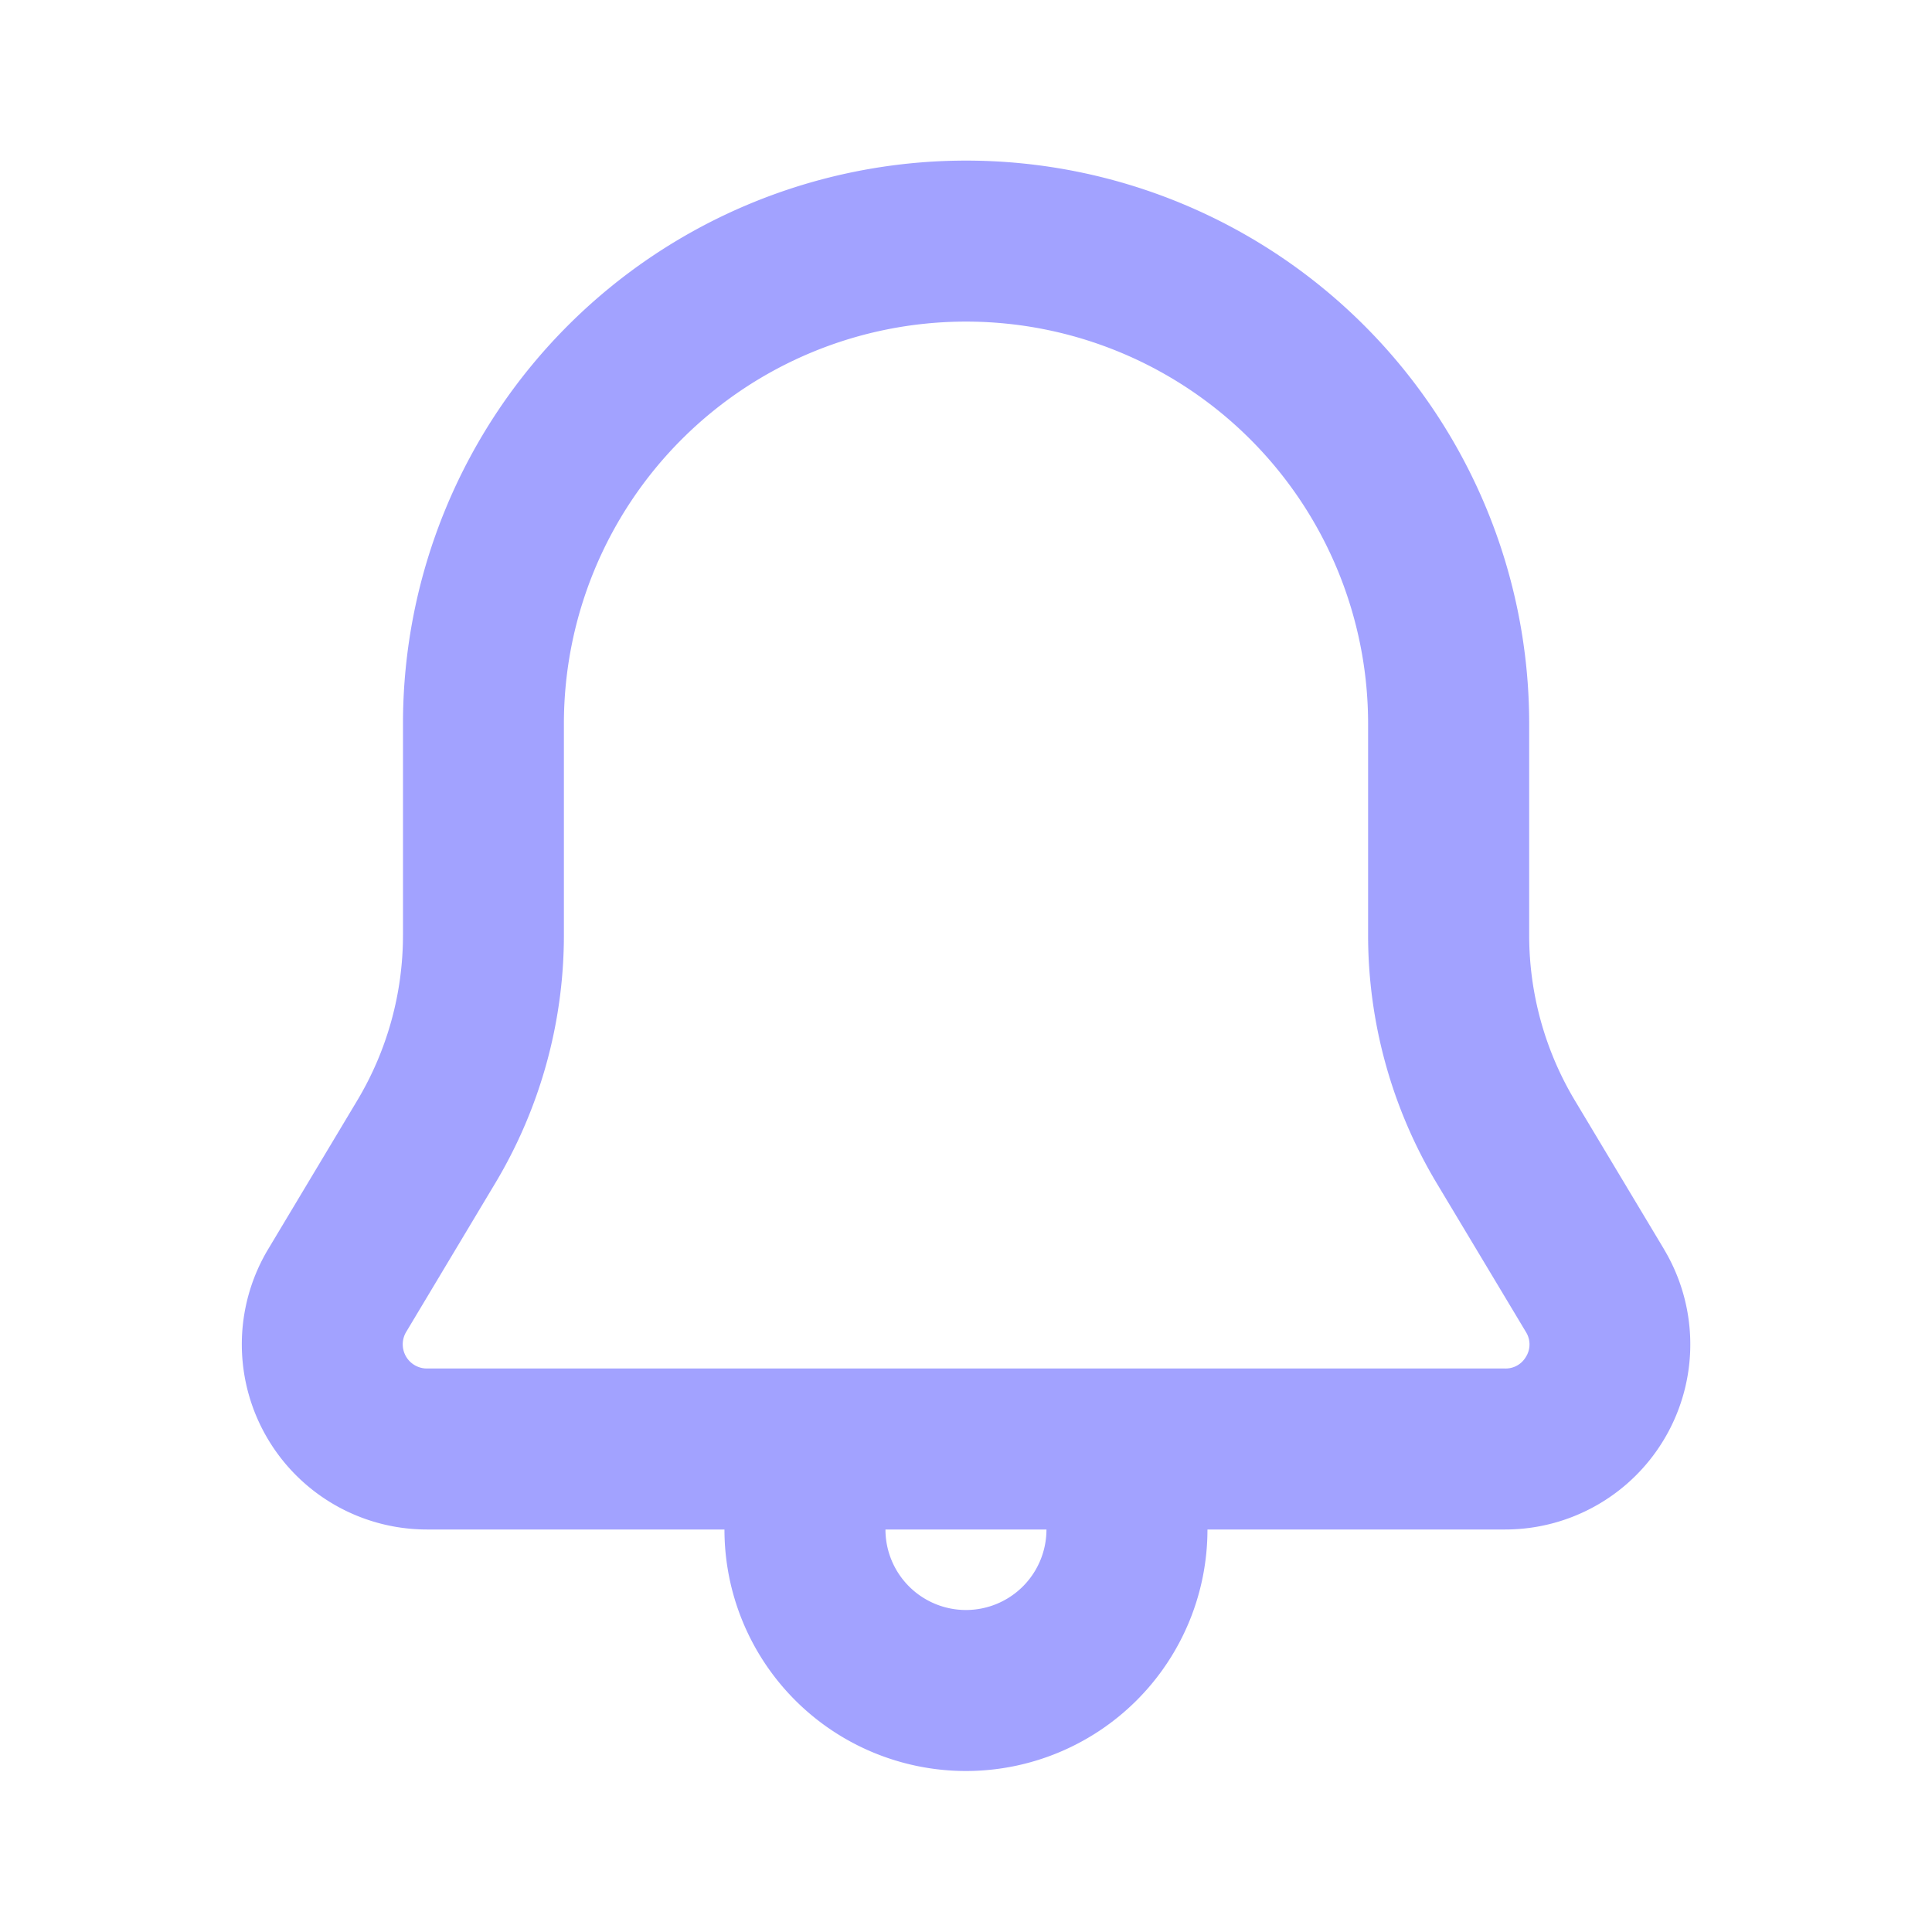 <svg id="bell-Bold" xmlns="http://www.w3.org/2000/svg" width="48" height="48" viewBox="0 0 48 48">
  <rect id="Path" width="48" height="48" fill="rgba(255,255,255,0)"/>
  <path id="bell-Bold_1_" d="M241.343,1919.036l-2.212-3.69a7.991,7.991,0,0,1-1.138-4.112v-5.254a13.99,13.99,0,0,0-27.98,0v5.254a8,8,0,0,1-1.138,4.11l-2.212,3.692a4.6,4.6,0,0,0,3.946,6.964H218a6,6,0,0,0,12,0h7.394a4.6,4.6,0,0,0,3.948-6.964ZM224,1928a2,2,0,0,1-2-2h4A2,2,0,0,1,224,1928Zm13.918-6.3a.58.58,0,0,1-.524.3H210.607a.6.6,0,0,1-.516-.906l2.212-3.694a12.009,12.009,0,0,0,1.708-6.166v-5.254a9.99,9.99,0,0,1,19.98,0v5.254a12,12,0,0,0,1.708,6.168l2.214,3.692A.583.583,0,0,1,237.919,1921.7Z" transform="translate(-200.001 -1888)" fill="#a2a2ff"/>
</svg>
